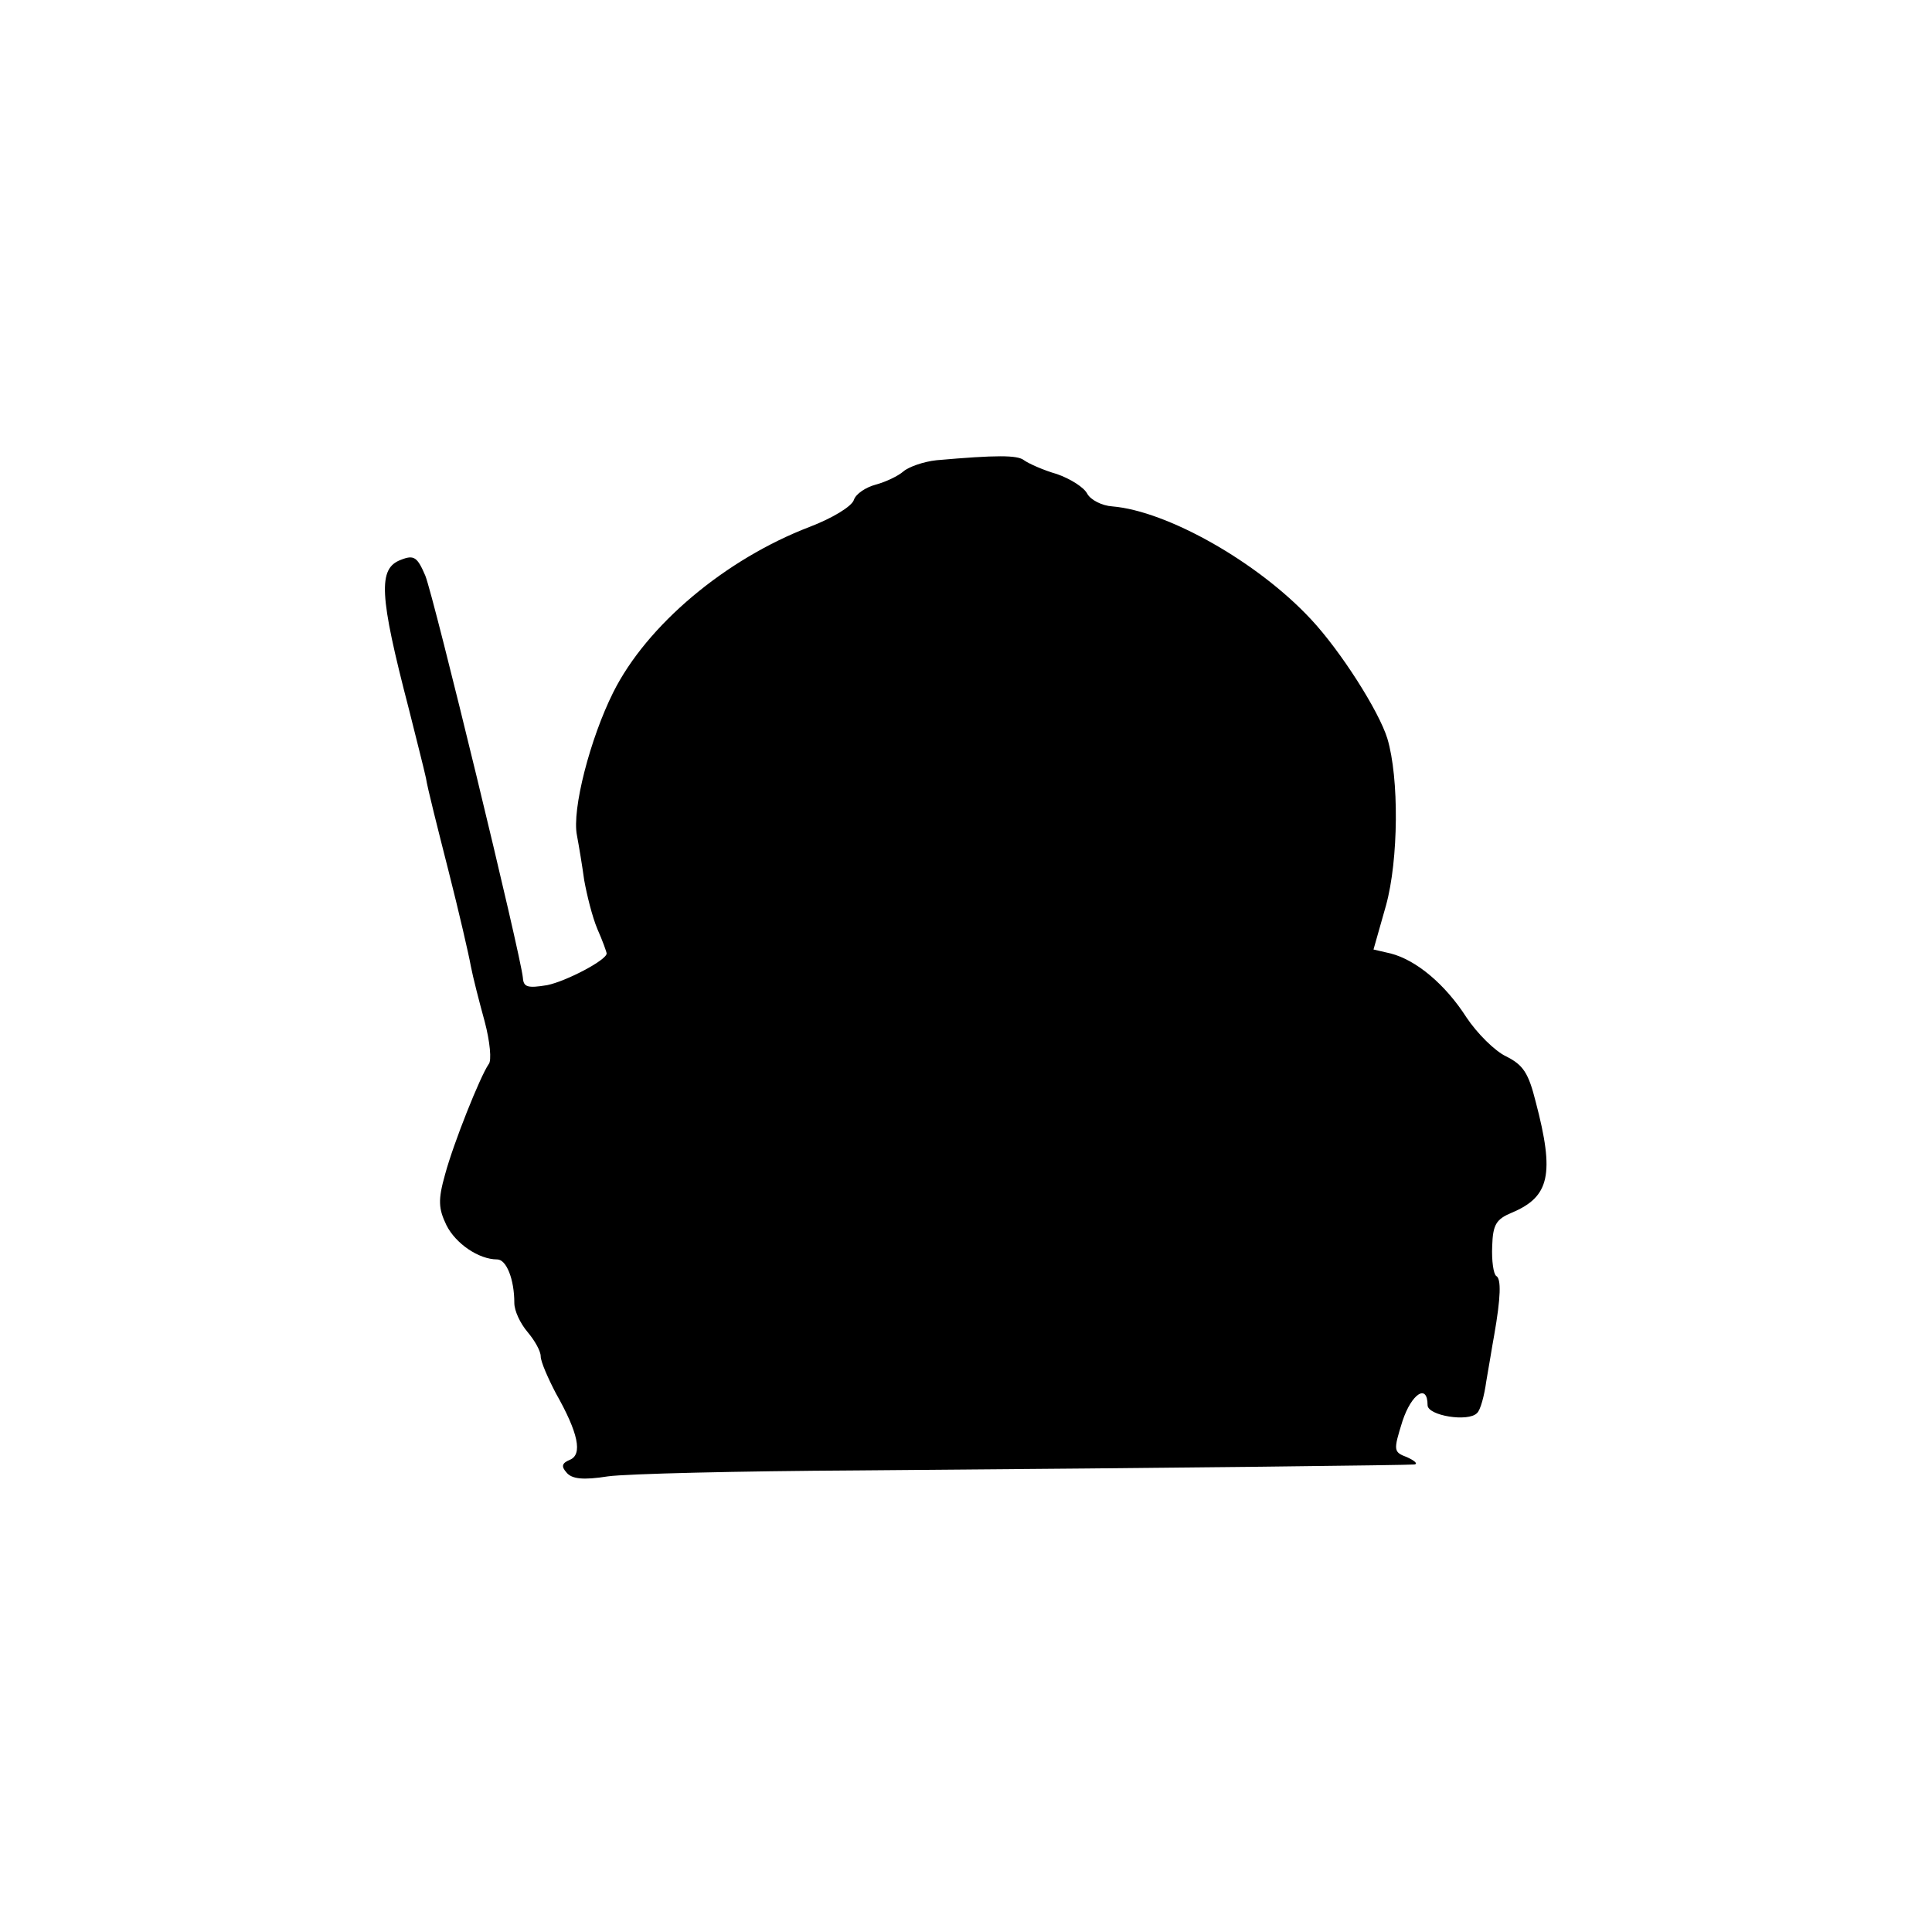 <?xml version="1.0" standalone="no"?>
<!DOCTYPE svg PUBLIC "-//W3C//DTD SVG 20010904//EN"
 "http://www.w3.org/TR/2001/REC-SVG-20010904/DTD/svg10.dtd">
<svg version="1.0" xmlns="http://www.w3.org/2000/svg"
 width="293pt" height="293pt" viewBox="0 0 293 293"
 preserveAspectRatio="xMidYMid meet">
<g transform="translate(0,293) scale(0.1,-0.1)"
fill="#000000" stroke="none">
<path d="M1420 2232 c-19 -2 -42 -10 -50 -17 -8 -7 -27 -16 -42 -20 -15 -4
-30 -14 -33 -23 -3 -10 -33 -28 -67 -41 -128 -49 -247 -149 -298 -251 -35 -70
-63 -178 -55 -217 3 -16 8 -46 11 -68 4 -22 12 -55 20 -74 8 -18 14 -35 14
-37 0 -10 -61 -42 -90 -48 -30 -5 -36 -3 -37 11 -3 34 -135 578 -148 610 -12
28 -17 32 -37 24 -35 -13 -33 -53 12 -226 11 -44 23 -91 26 -105 2 -14 18 -77
34 -140 16 -63 31 -128 34 -145 3 -16 13 -55 21 -84 8 -30 11 -60 6 -65 -13
-19 -53 -119 -66 -167 -11 -39 -10 -52 2 -77 14 -28 49 -52 77 -52 14 0 26
-30 26 -66 0 -12 9 -31 20 -44 11 -13 20 -29 20 -37 0 -8 11 -33 23 -56 34
-60 41 -93 21 -101 -12 -5 -13 -10 -5 -19 8 -10 25 -12 63 -6 29 4 199 8 378
9 518 4 834 8 845 9 6 1 0 6 -11 11 -21 8 -21 10 -7 55 14 42 38 57 38 24 0
-16 62 -26 75 -12 5 4 11 26 14 48 4 22 9 54 12 70 10 57 11 86 3 90 -4 3 -7
23 -6 45 1 33 6 41 30 51 57 24 65 58 36 168 -11 44 -19 56 -45 69 -17 8 -44
35 -60 59 -32 50 -76 87 -115 97 l-26 6 19 67 c19 69 20 193 2 253 -13 42 -71
133 -116 181 -81 87 -218 164 -301 171 -16 1 -33 10 -38 19 -5 10 -26 23 -46
30 -21 6 -43 16 -50 21 -10 8 -42 8 -133 0z"/>
</g>
</svg>

